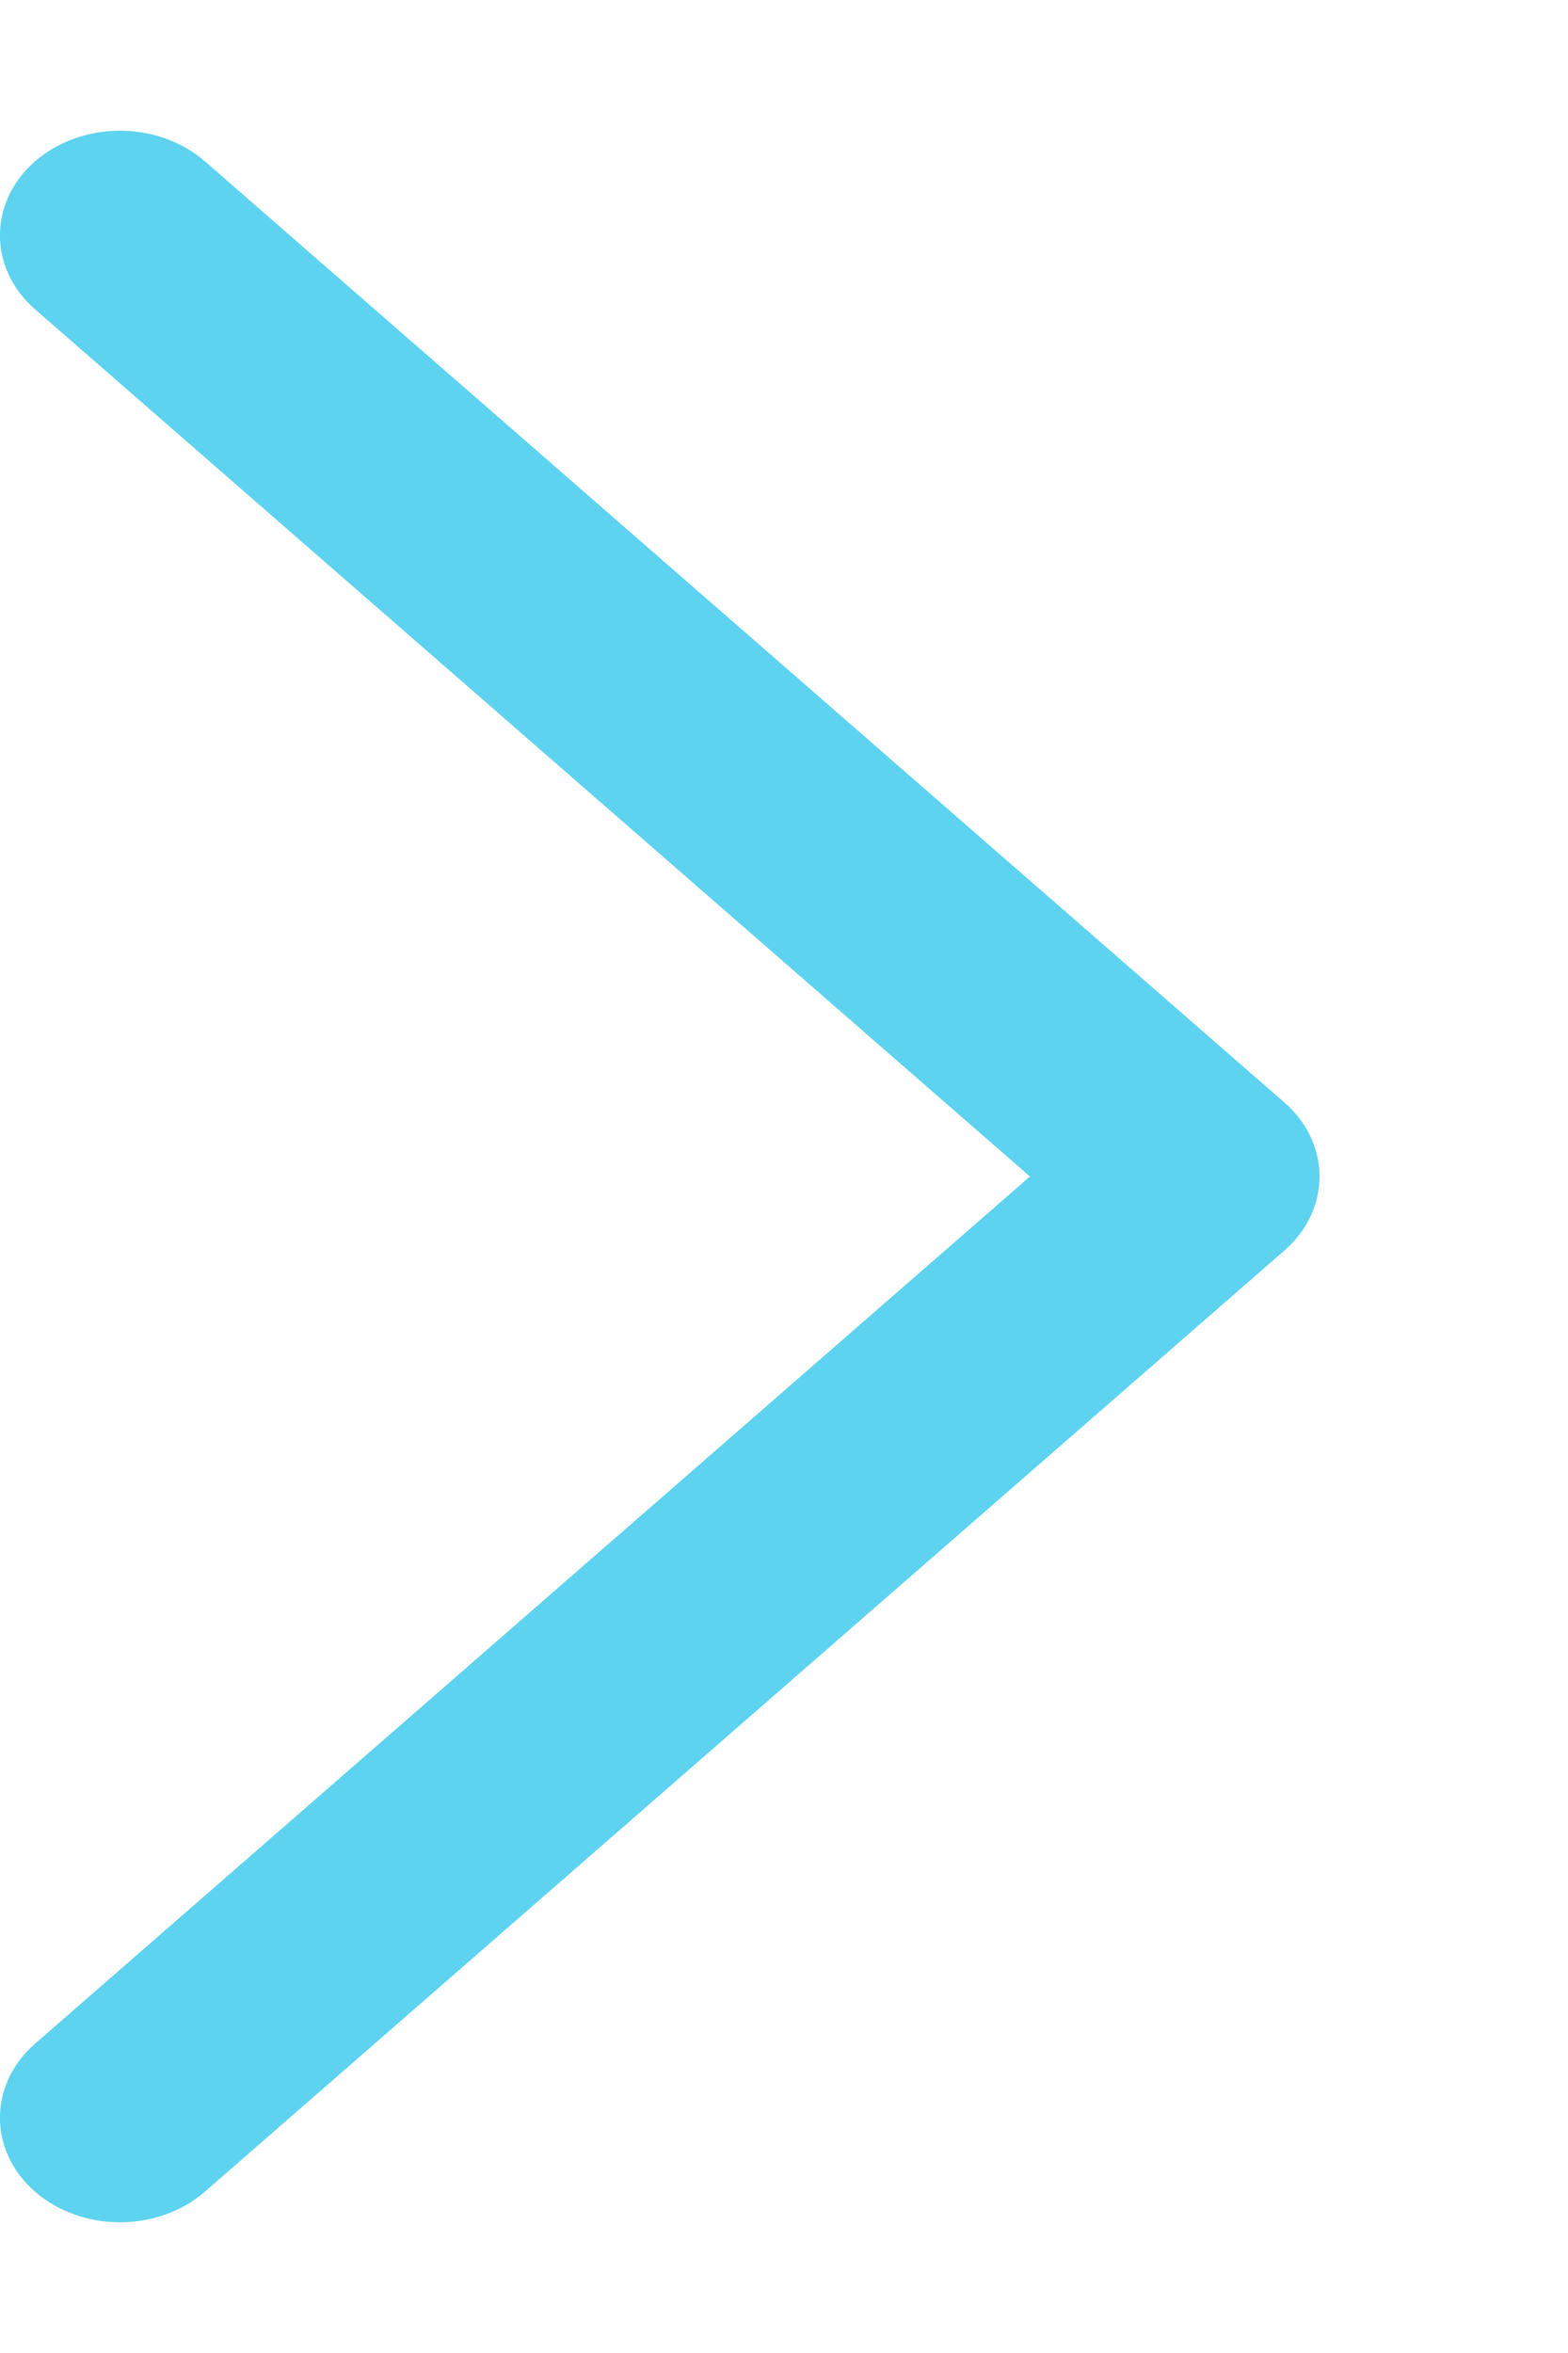 <svg width="6" height="9" viewBox="0 0 6 9" fill="none" xmlns="http://www.w3.org/2000/svg">
<path d="M0.134 8.383C-0.045 8.227 -0.045 7.973 0.134 7.817L3.941 4.5L0.134 1.183C-0.045 1.027 -0.045 0.773 0.134 0.617C0.314 0.461 0.604 0.461 0.784 0.617L4.915 4.217C5.094 4.373 5.094 4.627 4.915 4.783L0.784 8.383C0.604 8.539 0.314 8.539 0.134 8.383Z" fill="#5ED3F0"/>
</svg>
